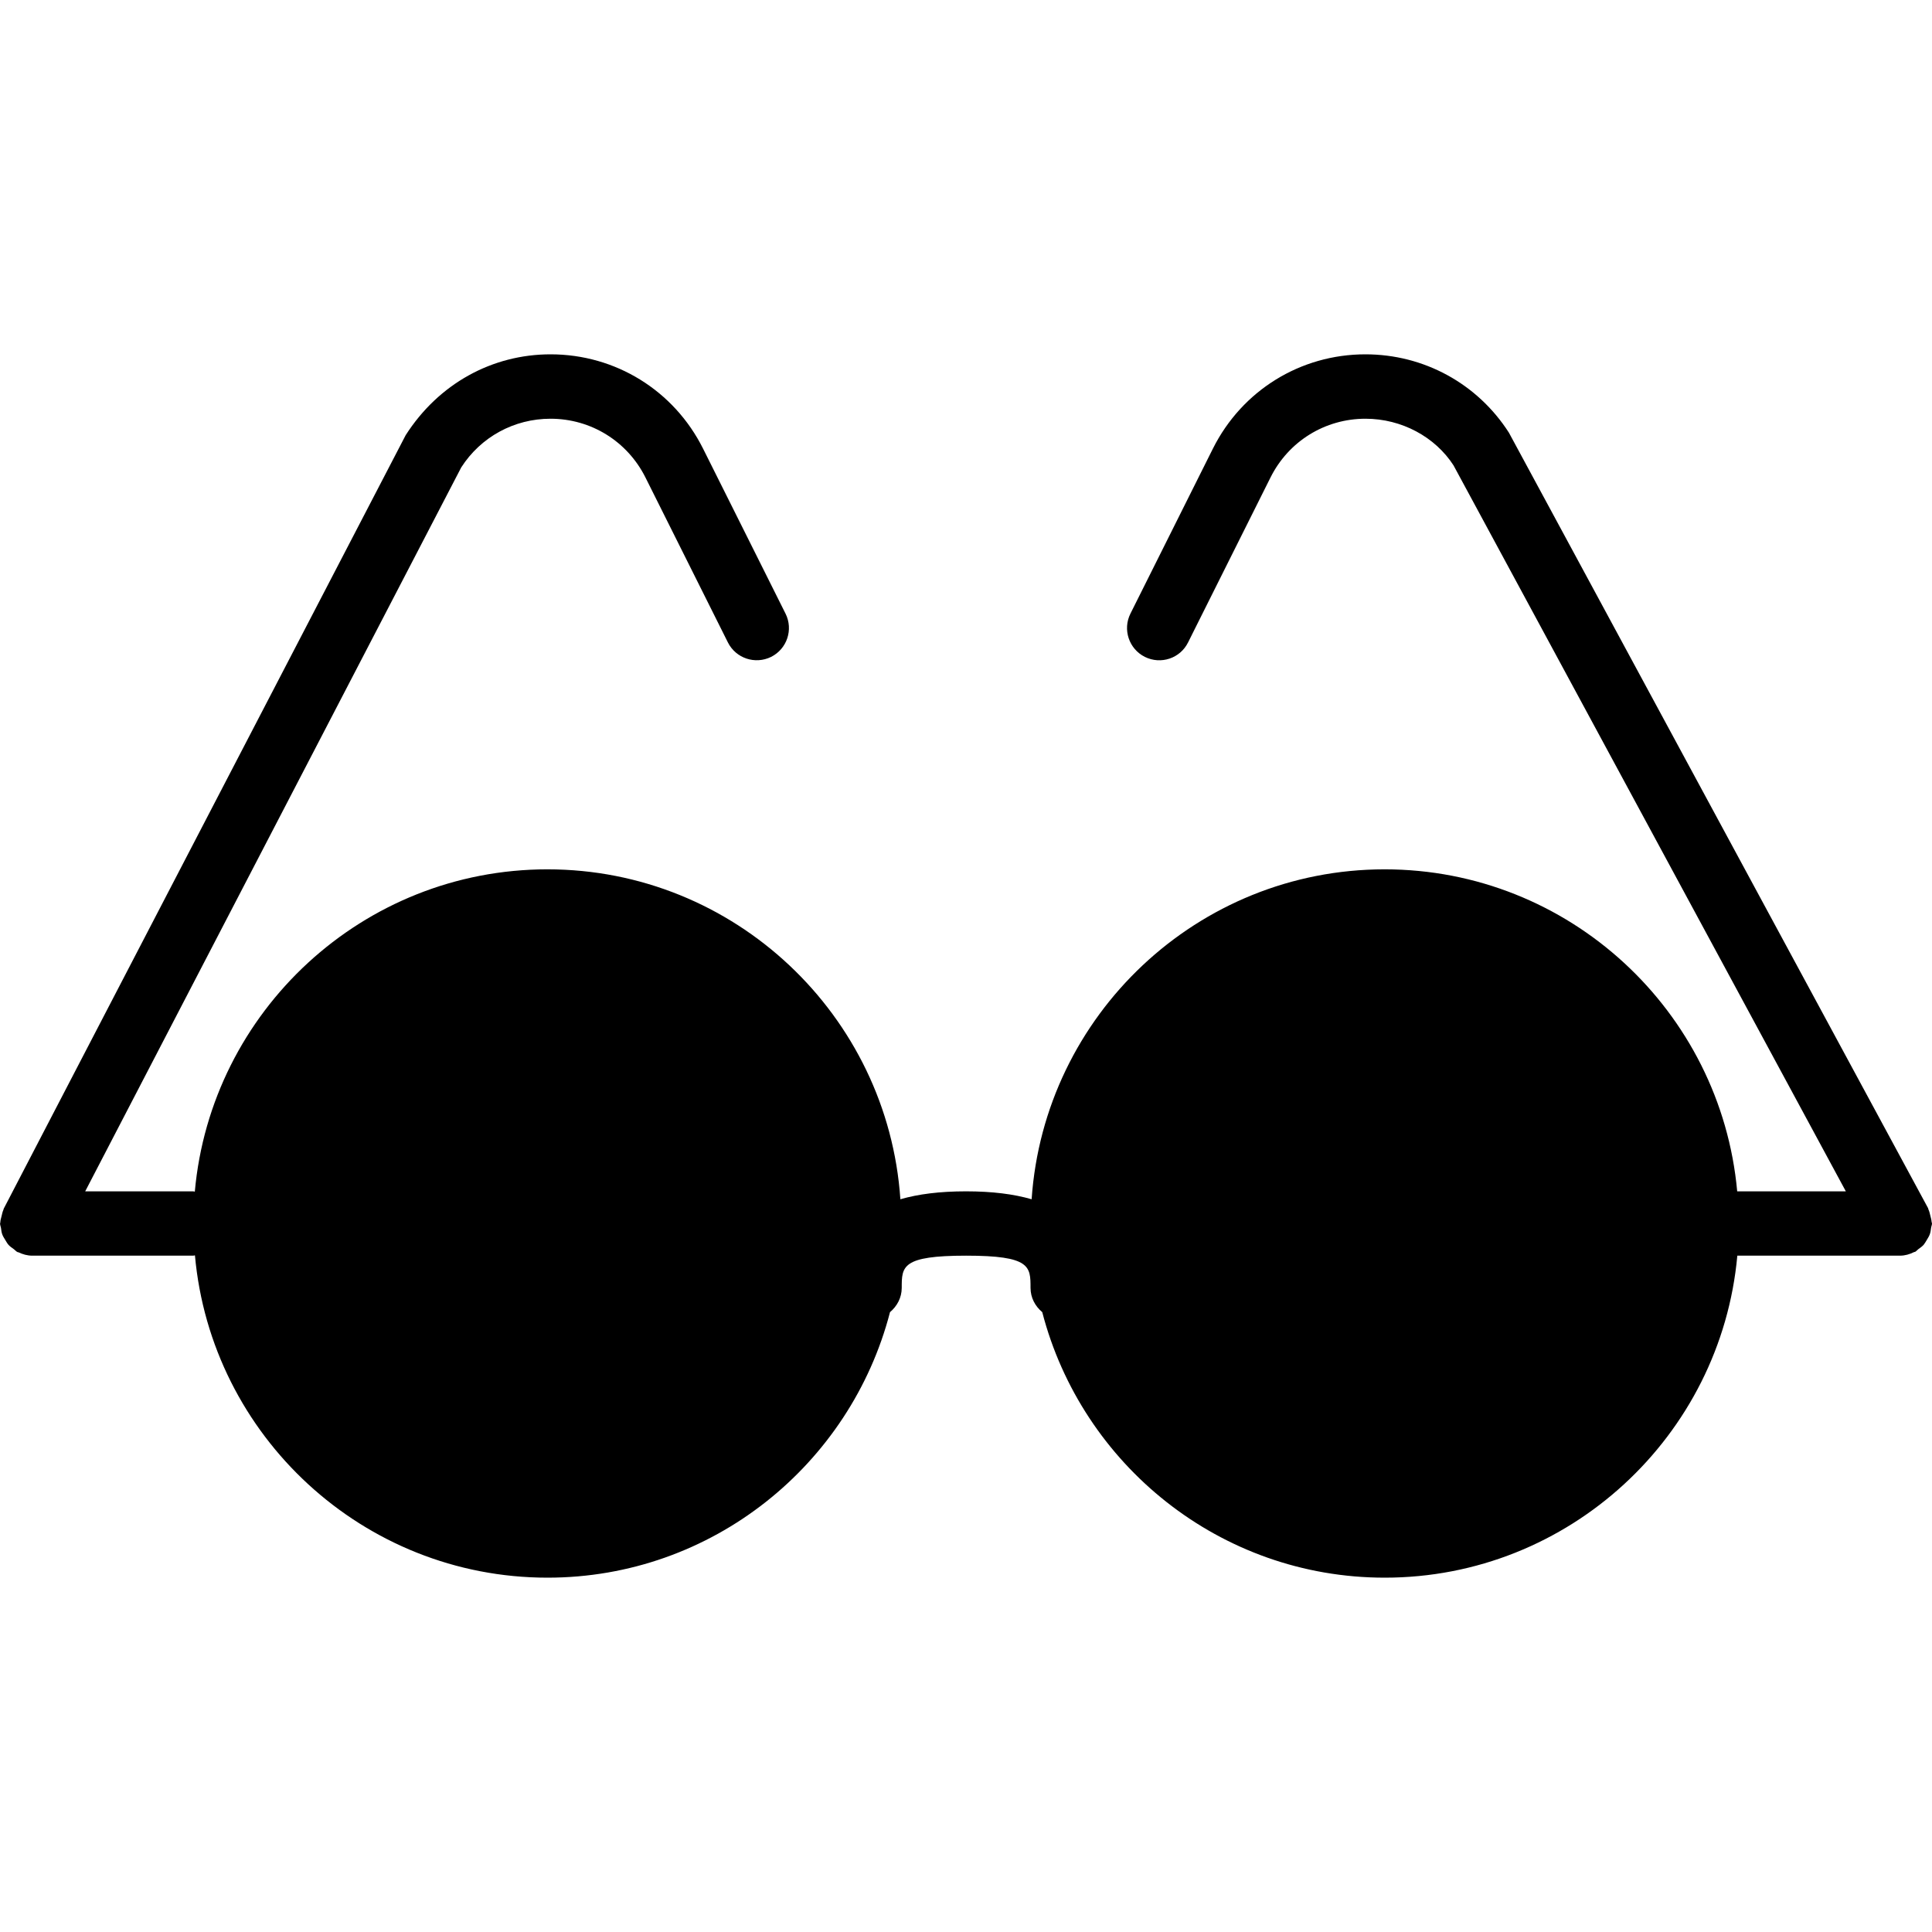 <?xml version="1.0" encoding="iso-8859-1"?>
<!-- Generator: Adobe Illustrator 19.0.0, SVG Export Plug-In . SVG Version: 6.00 Build 0)  -->
<svg version="1.1" id="Layer_1" xmlns="http://www.w3.org/2000/svg" xmlns:xlink="http://www.w3.org/1999/xlink" x="0px" y="0px"
	 viewBox="0 0 30 30" style="enable-background:new 0 0 30 30;" xml:space="preserve">
<path d="M29.994,18.974c-0.002-0.032-0.011-0.062-0.019-0.094c-0.009-0.034-0.015-0.068-0.03-0.099
	c-0.003-0.007-0.003-0.014-0.006-0.021L23.43,6.718c-0.489-0.762-1.321-1.216-2.228-1.216c-1.009,0-1.916,0.561-2.368,1.464
	l-1.281,2.563c-0.123,0.247-0.023,0.547,0.224,0.671c0.248,0.123,0.548,0.024,0.671-0.224l1.281-2.563
	c0.281-0.562,0.846-0.911,1.474-0.911c0.563,0,1.082,0.283,1.367,0.724l6.092,11.273h-1.687c-0.254-2.799-2.611-5-5.475-5
	c-2.905,0-5.286,2.266-5.481,5.123c-0.277-0.08-0.61-0.123-1.019-0.123s-0.742,0.043-1.019,0.123
	c-0.195-2.857-2.576-5.123-5.481-5.123c-2.865,0-5.224,2.204-5.475,5.005C3.016,18.503,3.009,18.499,3,18.499H1.323L7.162,7.258
	c0.304-0.474,0.822-0.756,1.386-0.756c0.628,0,1.192,0.349,1.474,0.911l1.281,2.563c0.124,0.247,0.423,0.346,0.671,0.224
	c0.247-0.124,0.347-0.424,0.224-0.671l-1.281-2.563c-0.452-0.903-1.359-1.464-2.368-1.464c-0.906,0-1.738,0.455-2.25,1.256
	l-6.241,12.01c-0.003,0.006-0.002,0.012-0.005,0.018c-0.015,0.031-0.02,0.065-0.029,0.099c-0.008,0.032-0.018,0.063-0.019,0.095
	c0,0.007-0.004,0.012-0.004,0.019c0,0.024,0.01,0.045,0.014,0.068c0.005,0.035,0.008,0.07,0.021,0.103
	c0.011,0.03,0.029,0.056,0.045,0.083c0.017,0.027,0.031,0.055,0.053,0.079c0.024,0.026,0.053,0.045,0.082,0.066
	c0.019,0.014,0.033,0.033,0.055,0.044c0.005,0.003,0.011,0.001,0.017,0.004c0.065,0.031,0.136,0.052,0.214,0.052h2.5
	c0.009,0,0.016-0.005,0.025-0.005c0.251,2.801,2.61,5.005,5.475,5.005c2.556,0,4.704-1.756,5.318-4.123
	c0.109-0.092,0.182-0.224,0.182-0.377c0-0.333,0-0.5,1-0.5s1,0.167,1,0.5c0,0.154,0.073,0.286,0.182,0.377
	c0.614,2.367,2.762,4.123,5.318,4.123c2.863,0,5.221-2.201,5.475-5h2.525c0.079,0,0.152-0.022,0.218-0.055
	c0.006-0.003,0.013-0.002,0.019-0.005c0.02-0.011,0.032-0.029,0.05-0.042c0.03-0.021,0.059-0.042,0.083-0.069
	c0.019-0.024,0.033-0.05,0.049-0.076c0.017-0.028,0.034-0.055,0.045-0.086c0.012-0.033,0.015-0.066,0.02-0.1
	C29.989,19.042,30,19.021,30,18.997C29.999,18.99,29.996,18.982,29.994,18.974z"/>
</svg>
